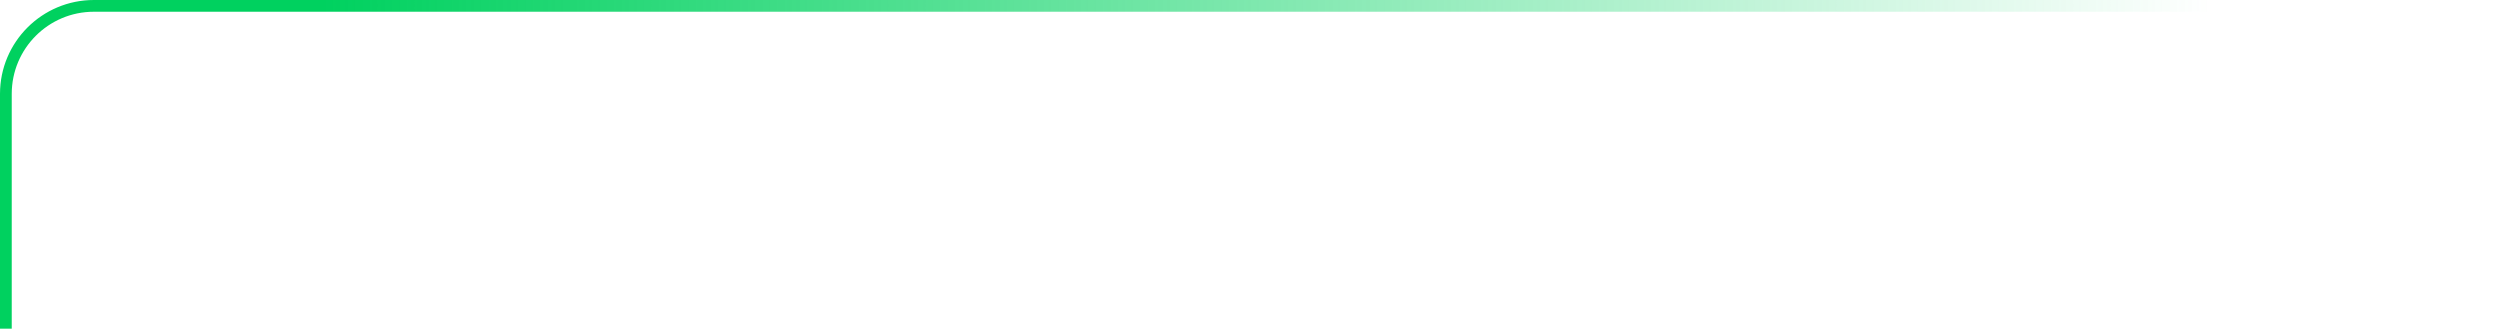 <svg xmlns="http://www.w3.org/2000/svg" width="852" height="112" viewBox="0 0 852 112" fill="none">
  <path d="M850 4C851.105 4 852 3.105 852 2C852 0.895 851.105 1.03143e-06 850 1.07972e-06L850 4ZM4 112L4 31.99L-3.49737e-06 31.99L0 112L4 112ZM32 4L848.693 4L848.693 1.13685e-06L32 3.68356e-05L32 4ZM848.693 4L850 4L850 1.07972e-06L848.693 1.13685e-06L848.693 4ZM4 31.99C4 16.526 16.535 4 32 4L32 3.68356e-05C14.328 3.76081e-05 -4.26992e-06 14.316 -3.49737e-06 31.99L4 31.99Z" fill="url(#paint0_linear_24718_1276)"/>
  <defs>
    <linearGradient id="paint0_linear_24718_1276" x1="2" y1="31.635" x2="850" y2="31.635" gradientUnits="userSpaceOnUse">
      <stop offset="0.127" stop-color="#00D15F"/>
      <stop offset="0.886" stop-color="#00D15F" stop-opacity="0"/>
    </linearGradient>
  </defs>
</svg>